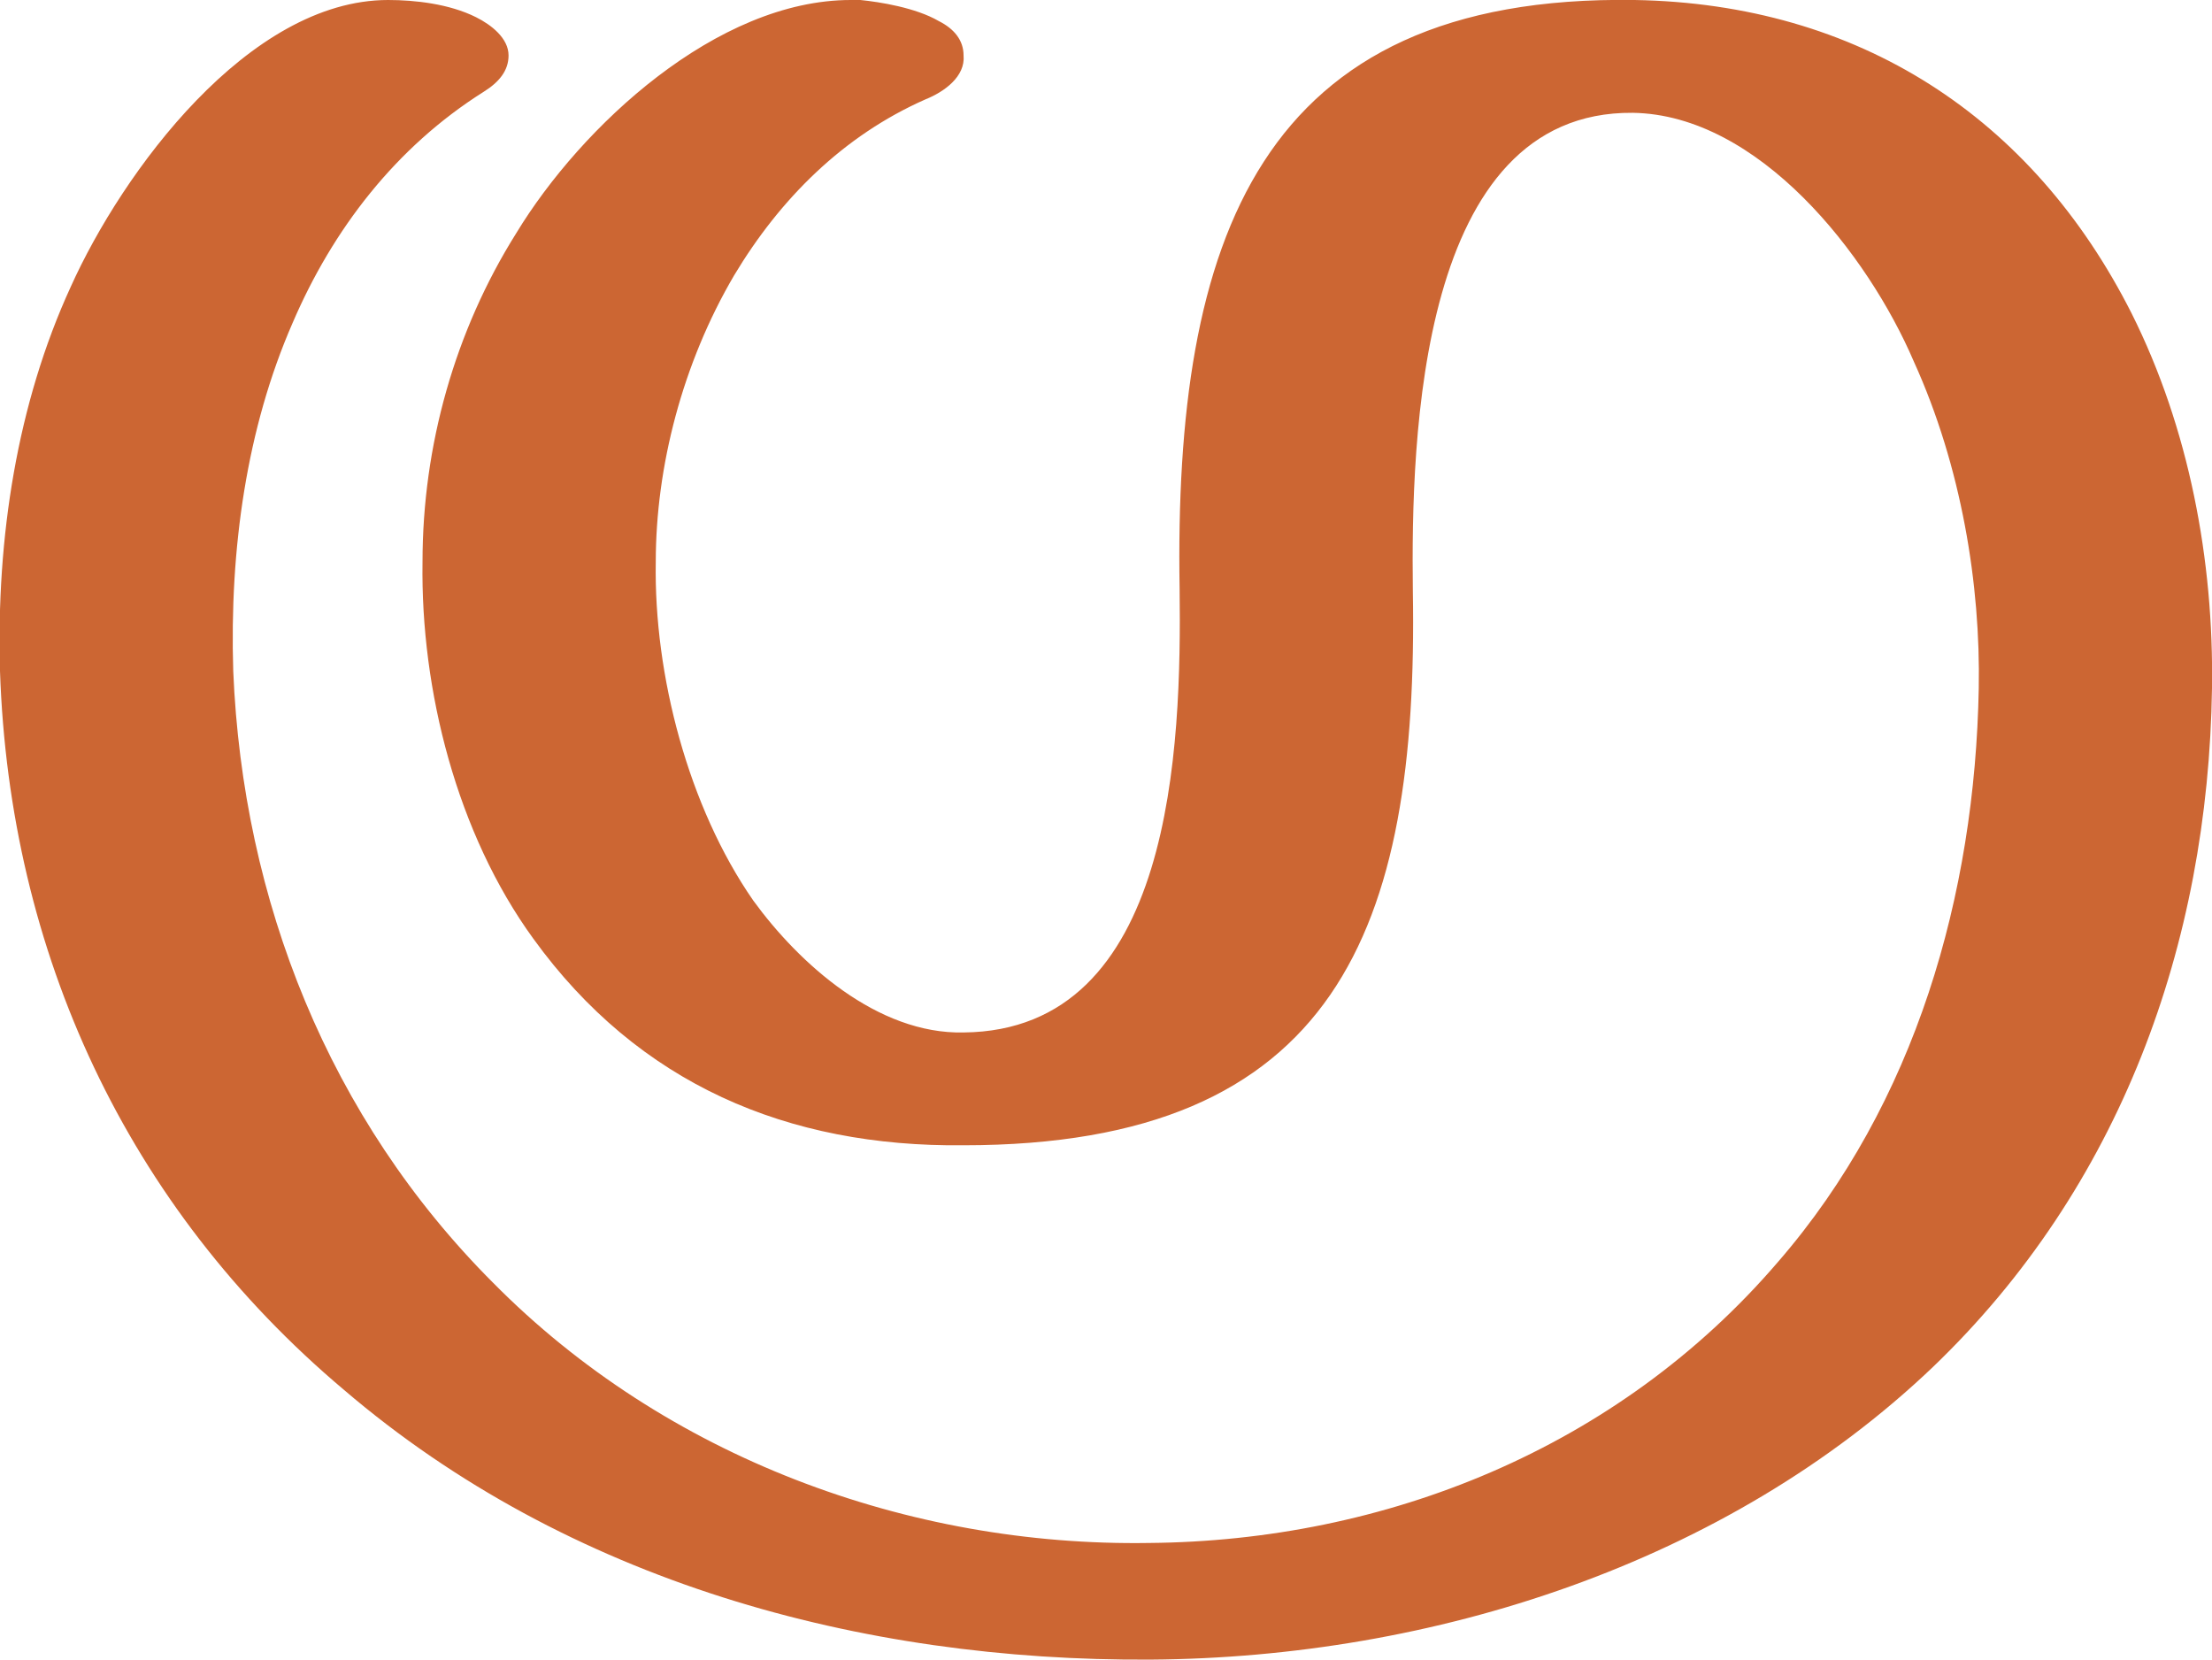 <?xml version="1.0" encoding="UTF-8"?>
<!DOCTYPE svg PUBLIC "-//W3C//DTD SVG 1.1//EN" "http://www.w3.org/Graphics/SVG/1.1/DTD/svg11.dtd">
<!-- Creator: CorelDRAW X8 -->
<svg xmlns="http://www.w3.org/2000/svg" xml:space="preserve" width="1157px" height="868px" version="1.1" style="shape-rendering:geometricPrecision; text-rendering:geometricPrecision; image-rendering:optimizeQuality; fill-rule:evenodd; clip-rule:evenodd"
viewBox="0 0 1157 868"
 xmlns:xlink="http://www.w3.org/1999/xlink">
 <defs>
  <style type="text/css">
   <![CDATA[
    .fil0 {fill:#CC6633}
   ]]>
  </style>
 </defs>
 <g id="Layer_x0020_1">
  <path class="fil0" d="M739 309c3,177 -40,290 -235,290 -92,1 -170,-32 -225,-108 -40,-55 -59,-130 -58,-197 0,-61 17,-121 49,-172 34,-56 105,-122 175,-122 2,0 3,0 5,0 10,1 29,4 41,11 8,4 13,10 13,18 1,11 -10,19 -20,23 -43,19 -76,52 -100,92 -27,46 -41,100 -41,150 -1,59 17,128 51,177 24,33 65,70 110,69 110,-1 114,-150 113,-232 -3,-182 41,-311 238,-308 117,2 208,61 260,164 30,60 43,129 42,196 -2,134 -48,261 -146,355 -108,103 -262,152 -409,153 -152,1 -305,-41 -422,-141 -114,-96 -175,-229 -180,-376 -2,-70 9,-140 37,-201 27,-60 93,-150 166,-150 14,0 32,2 46,9 8,4 17,11 17,20 0,8 -5,14 -13,19 -46,29 -79,72 -100,121 -24,55 -33,118 -31,182 5,120 50,234 136,320 90,91 217,138 343,136 123,-1 245,-49 329,-147 72,-83 103,-192 105,-300 1,-54 -9,-116 -34,-171 -24,-56 -81,-129 -147,-130 -112,-1 -116,170 -115,250z"/>
 </g>
</svg>

